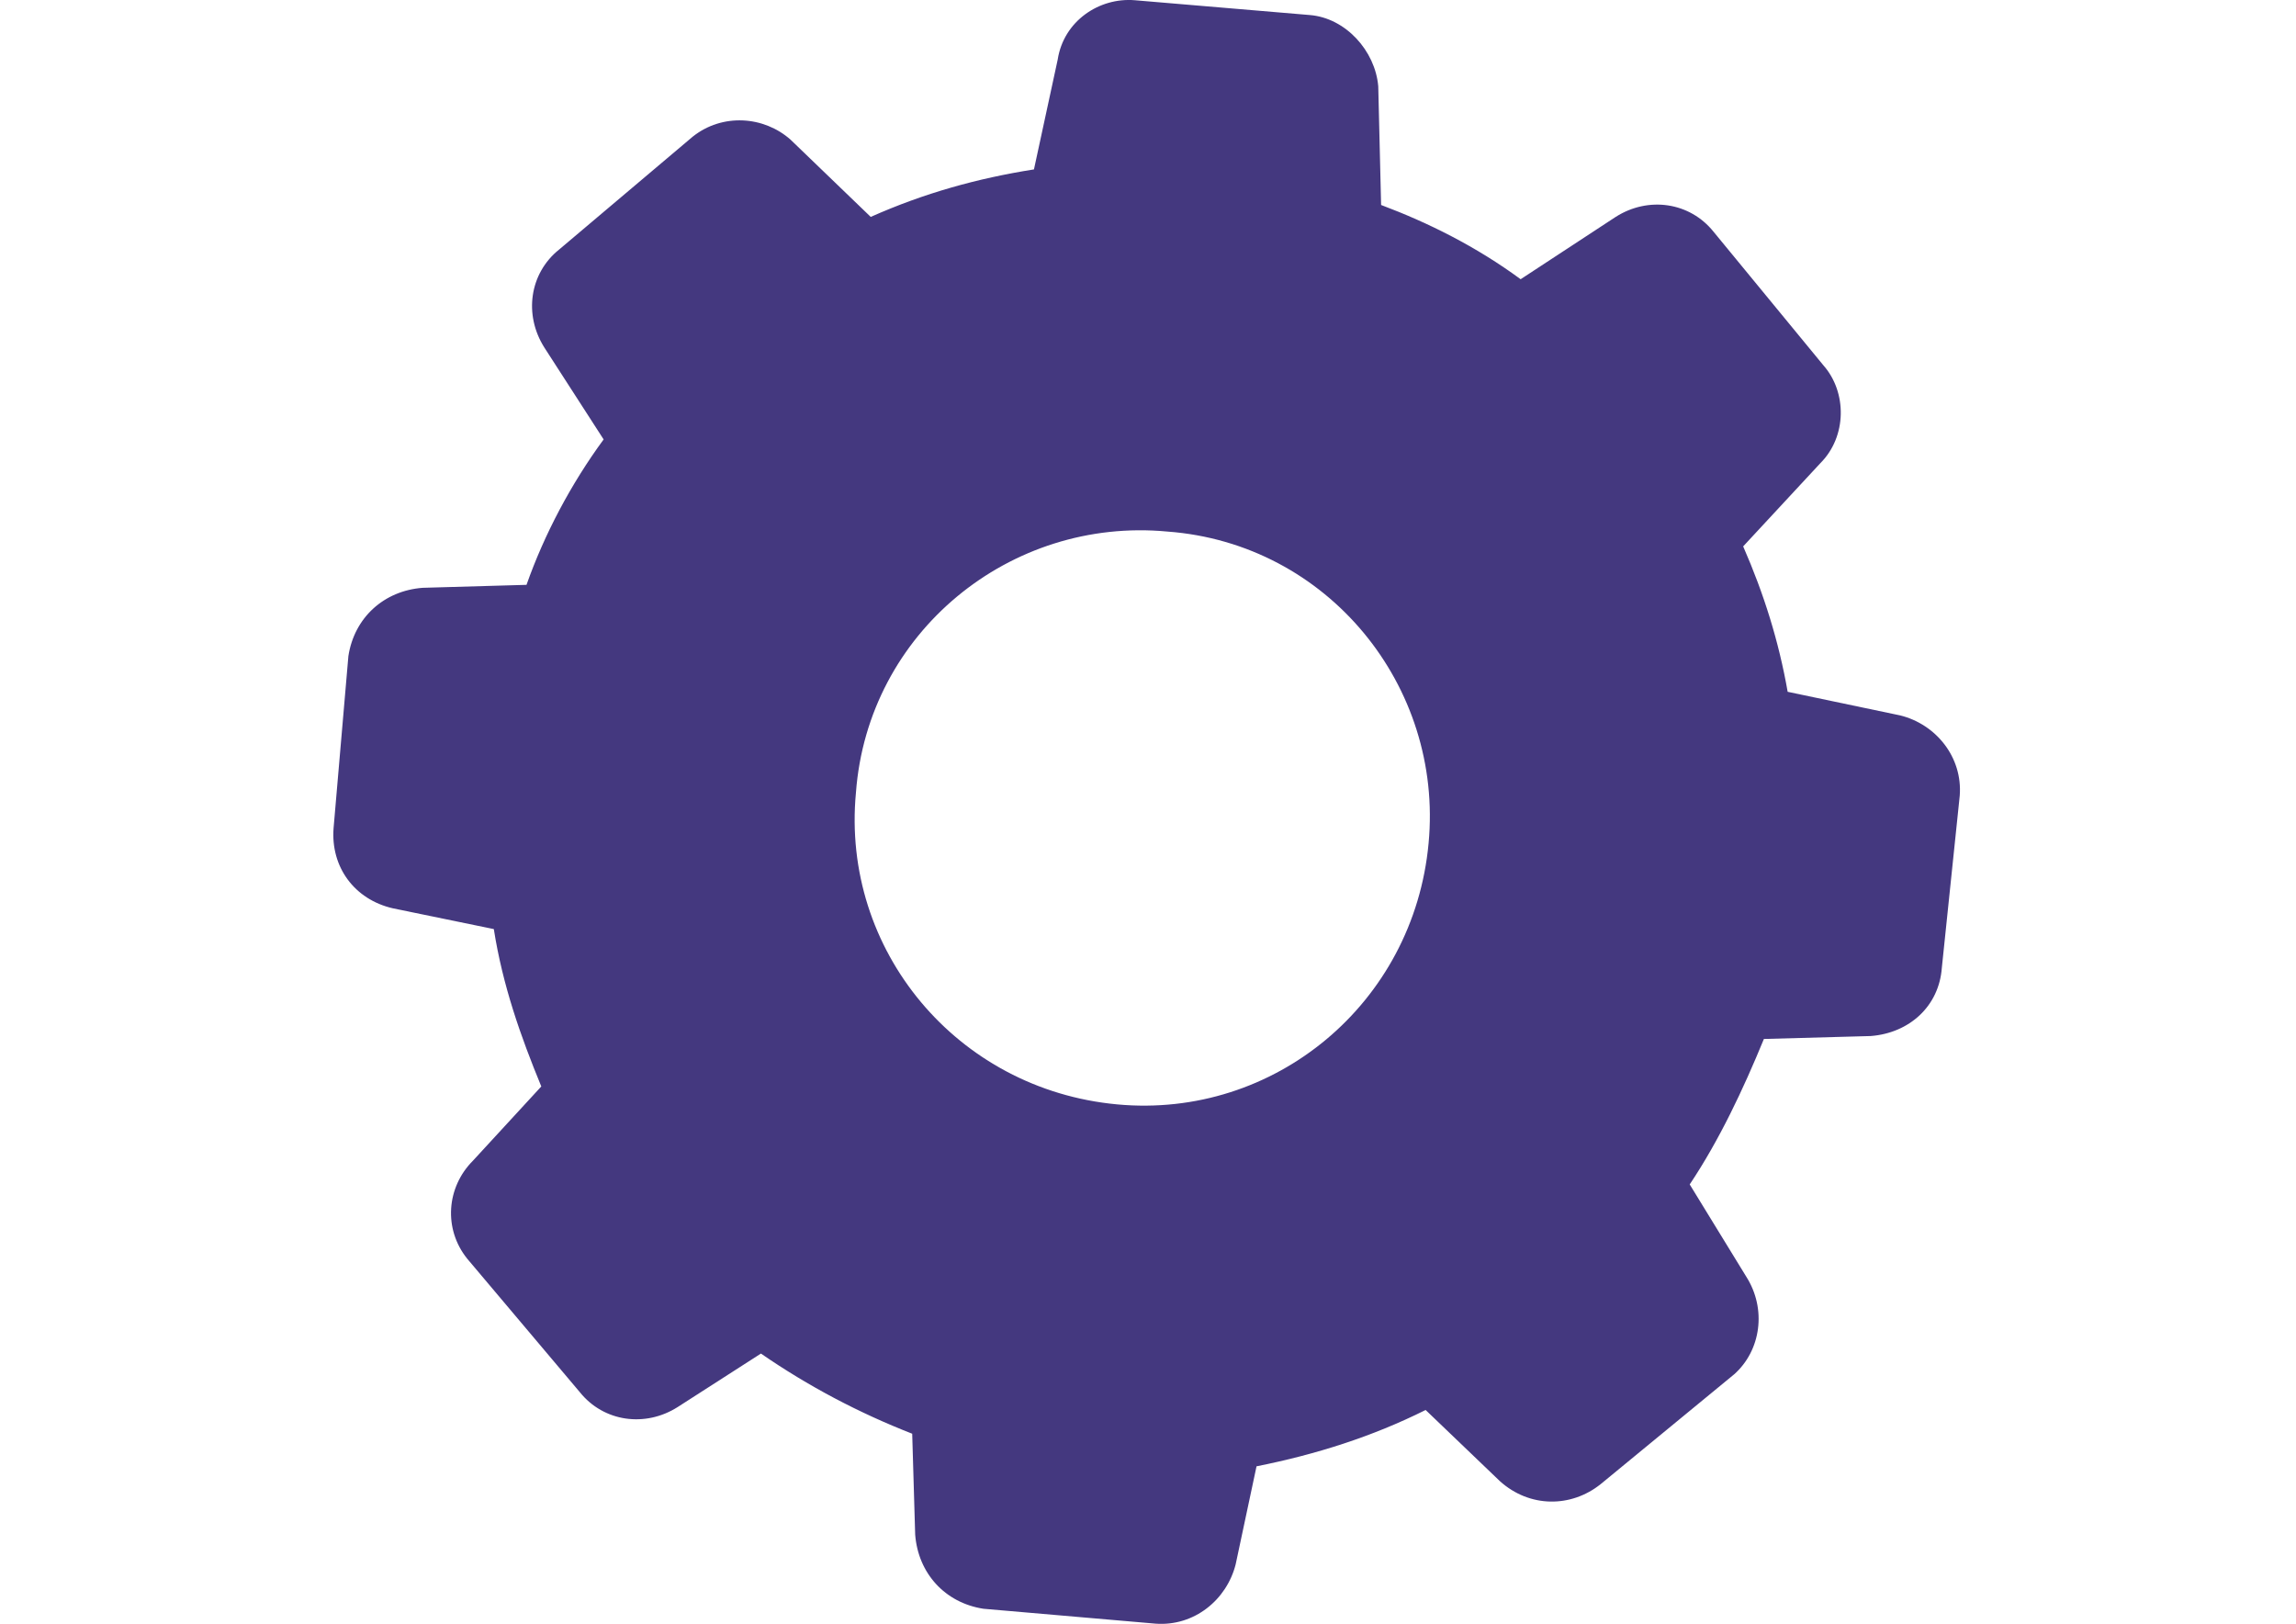 <?xml version="1.0" encoding="utf-8"?>
<!-- Generator: Adobe Illustrator 25.2.1, SVG Export Plug-In . SVG Version: 6.00 Build 0)  -->
<svg version="1.1" id="Camada_1" xmlns="http://www.w3.org/2000/svg" xmlns:xlink="http://www.w3.org/1999/xlink" x="0px" y="0px"
	 viewBox="0 0 1190.55 841.89" style="enable-background:new 0 0 1190.55 841.89;" xml:space="preserve">
<style type="text/css">
	.st0{fill:#44387F;}
</style>
<path class="st0" d="M926.96,358.66c-4.59-26.14-12.31-50.78-23.07-75.39l39.99-43.1c13.89-13.85,13.89-36.9,1.59-50.8l-56.93-69.22
	c-12.35-15.4-33.86-18.48-50.78-7.68l-49.26,32.29c-23.05-16.94-47.71-29.23-72.35-38.49l-1.48-61.54
	c-1.59-18.48-16.98-35.4-35.42-36.93l-90.81-7.68C570-1.41,551.53,10.89,548.45,30.9l-12.31,56.93
	c-29.25,4.61-56.93,12.29-84.64,24.62l-41.56-40.03c-13.83-12.29-35.38-13.83-50.78-1.54l-69.22,58.48
	c-15.38,12.29-18.44,33.82-7.7,50.78L313,227.82c-16.94,23.07-30.75,49.21-39.99,75.39l-53.87,1.54
	c-20.03,1.52-35.42,15.42-38.49,35.4l-7.68,89.23c-1.54,20.03,10.74,36.95,30.77,41.54l52.32,10.76
	c4.61,29.27,13.85,55.41,24.62,81.59l-35.4,38.45c-13.83,13.83-15.38,35.42-3.07,50.78l58.48,69.3
	c12.33,15.35,33.88,18.42,50.78,7.63l43.1-27.68c24.6,16.96,50.78,30.75,78.44,41.56l1.54,52.32c1.54,19.99,15.4,35.34,35.4,38.43
	l89.25,7.72c20.01,1.48,36.9-12.35,41.54-30.79l10.81-50.78c30.75-6.13,60.02-15.38,87.68-29.21l38.51,36.9
	c15.35,13.85,36.88,13.85,52.26,1.54l69.22-56.93c13.89-12.31,16.98-33.88,6.22-50.71l-29.27-47.73
	c15.42-23.09,27.73-49.3,38.47-75.42l55.39-1.52c19.96-1.54,35.42-15.38,36.88-35.42l9.28-89.23c1.52-19.96-12.33-36.95-30.81-41.56
	L926.96,358.66z M579.22,572.56L579.22,572.56c-83.09-7.74-143.11-80.05-135.39-161.58c6.15-83.11,80.01-143.11,161.53-135.39
	c83.09,6.13,143.11,80.01,135.41,161.58C733.09,520.22,660.79,580.22,579.22,572.56L579.22,572.56z"/>
</svg>
